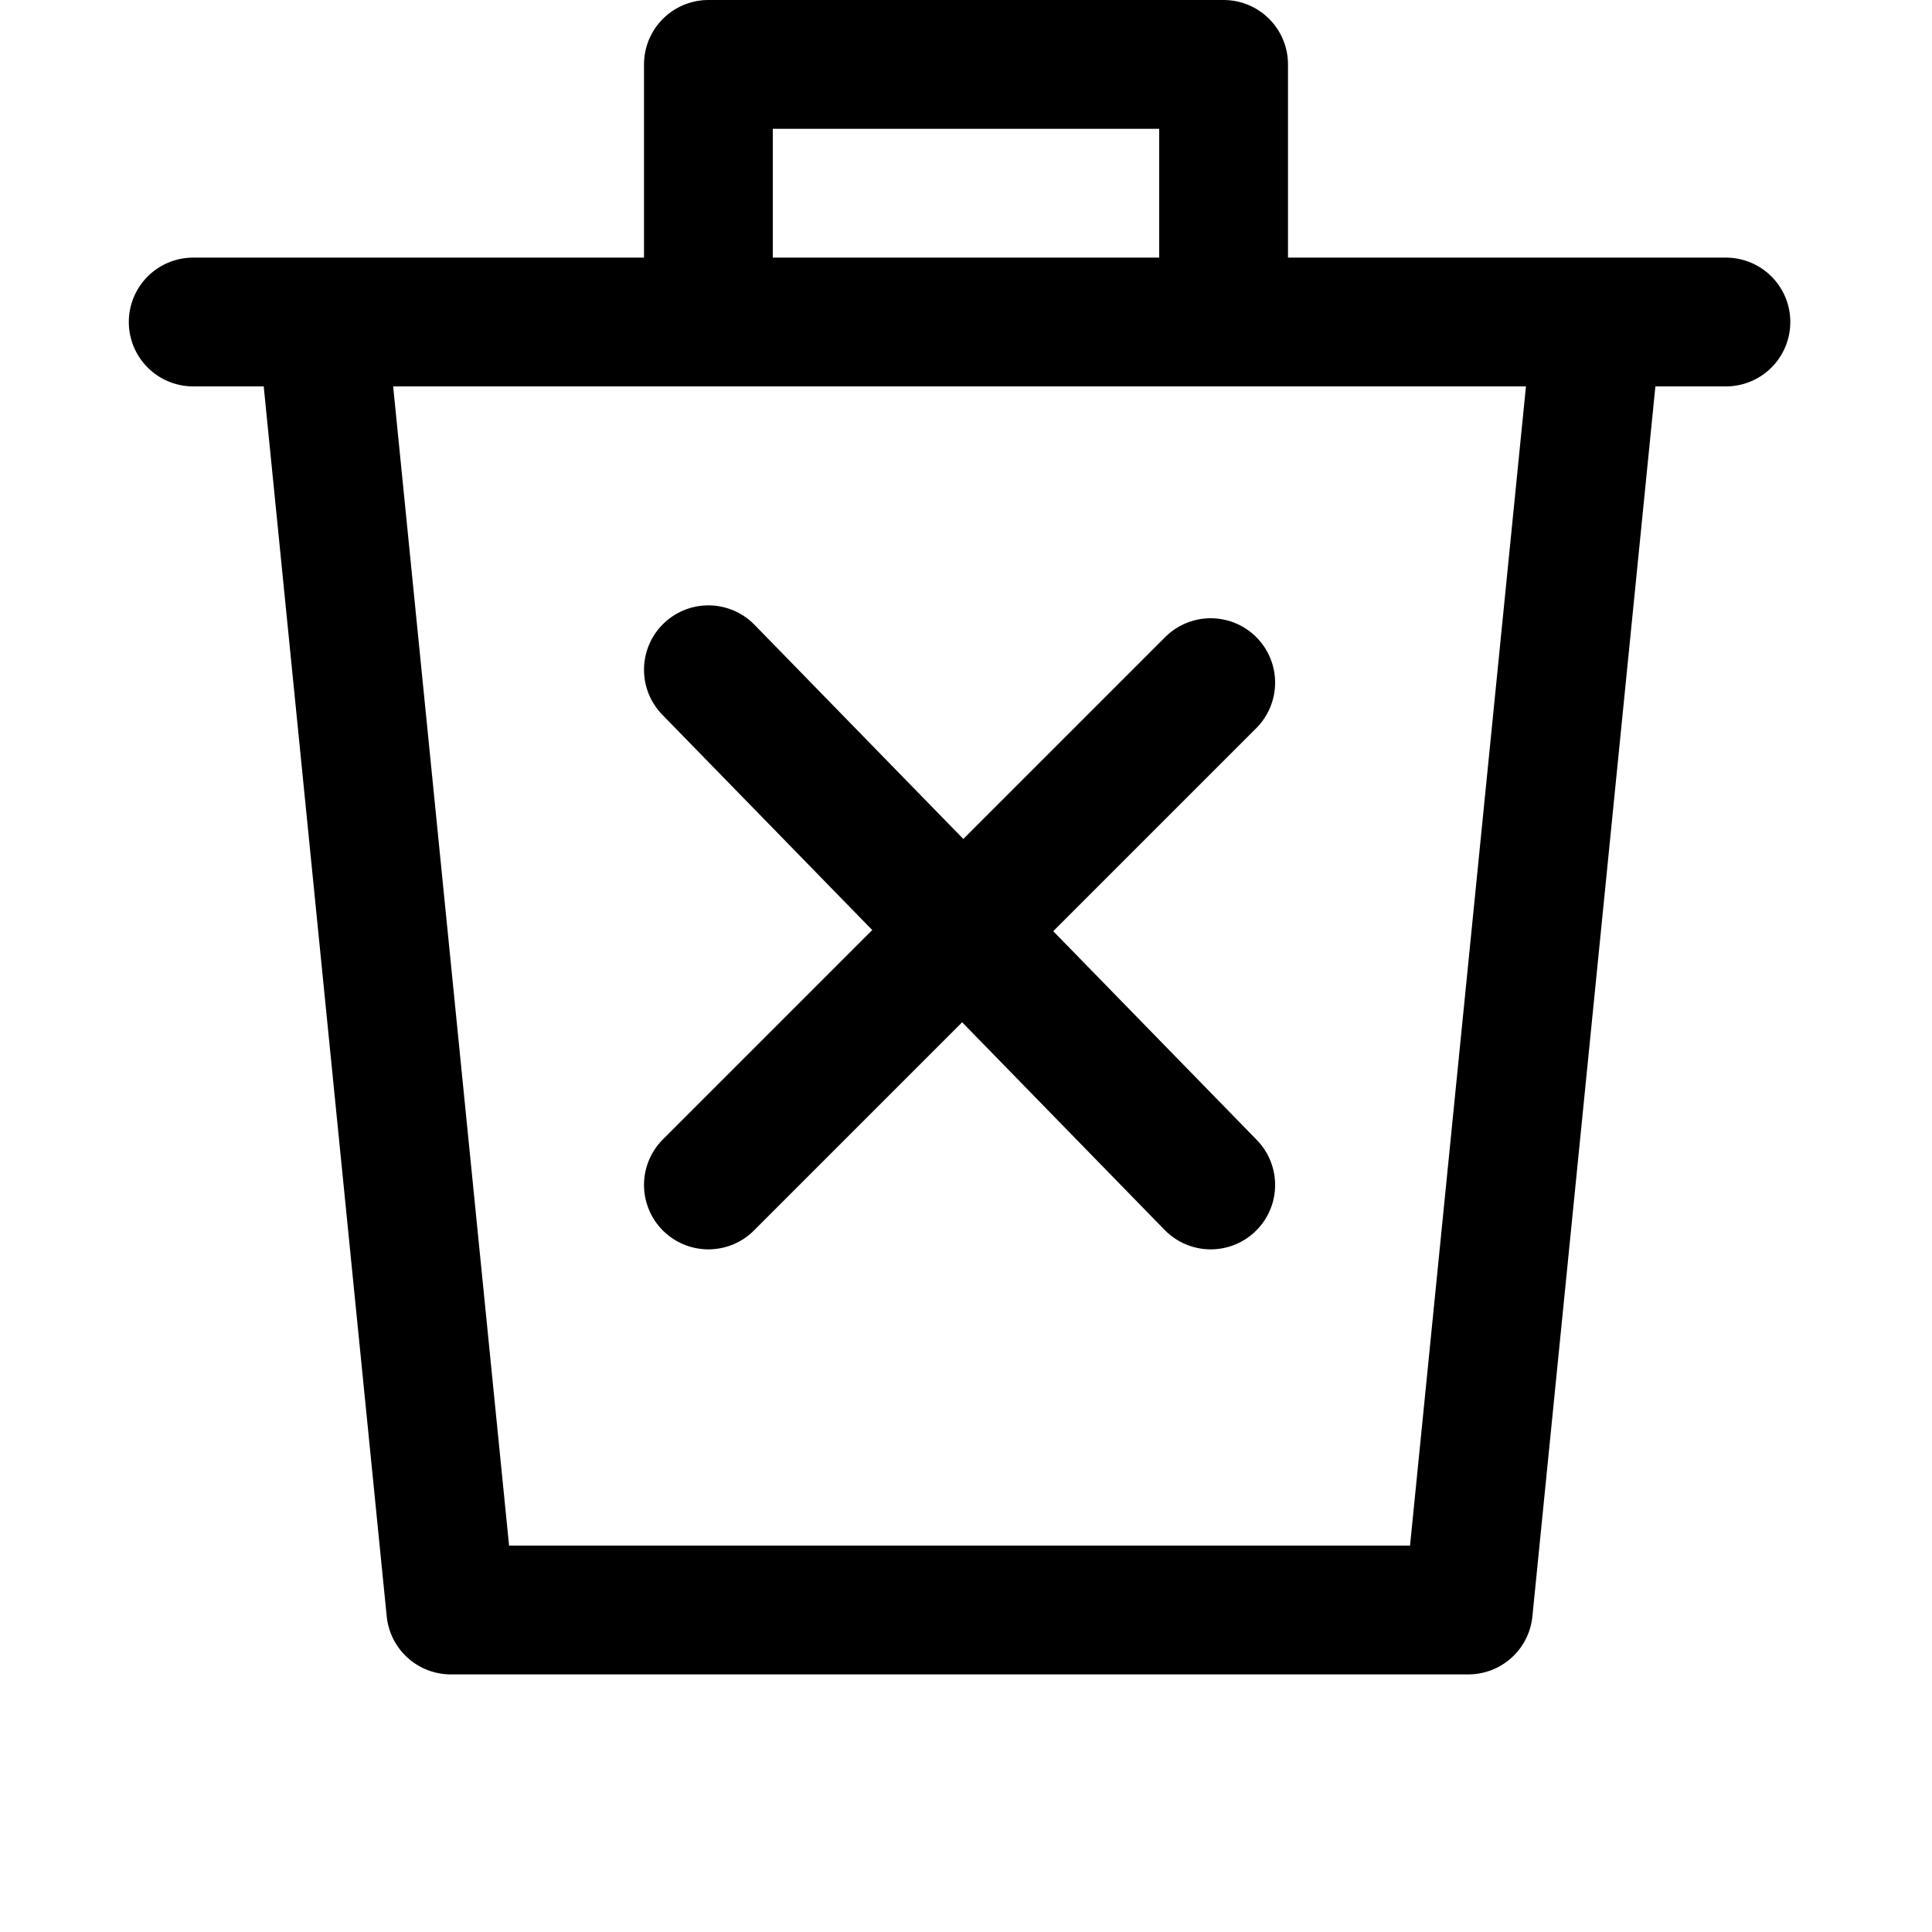 <?xml version="1.0" encoding="utf-8"?>
<!-- Copyright © 2017 Apple Inc. All rights reserved. -->
<svg xmlns="http://www.w3.org/2000/svg" id="root" version="1.1" viewBox="0 0 15 15">
    <path fill="none" stroke="currentColor" stroke-linecap="round" stroke-linejoin="round" d="M 3.5 12.5 l -1 -10 h -1 h 11.9 h -1 l -1 10 H 3.5 z"/>
    <path fill="none" stroke="currentColor" stroke-linecap="round" stroke-linejoin="round" d="M 5.5 2 L 5.5 0.5 L 9.5 0.5 L 9.5 2"/>
    <line fill="none" stroke="currentColor" stroke-linecap="round" x1="5.5" y1="9.2" x2="9.4" y2="5.3"/>
    <line fill="none" stroke="currentColor" stroke-linecap="round" x1="5.5" y1="5.2" x2="9.4" y2="9.2"/>
</svg>

